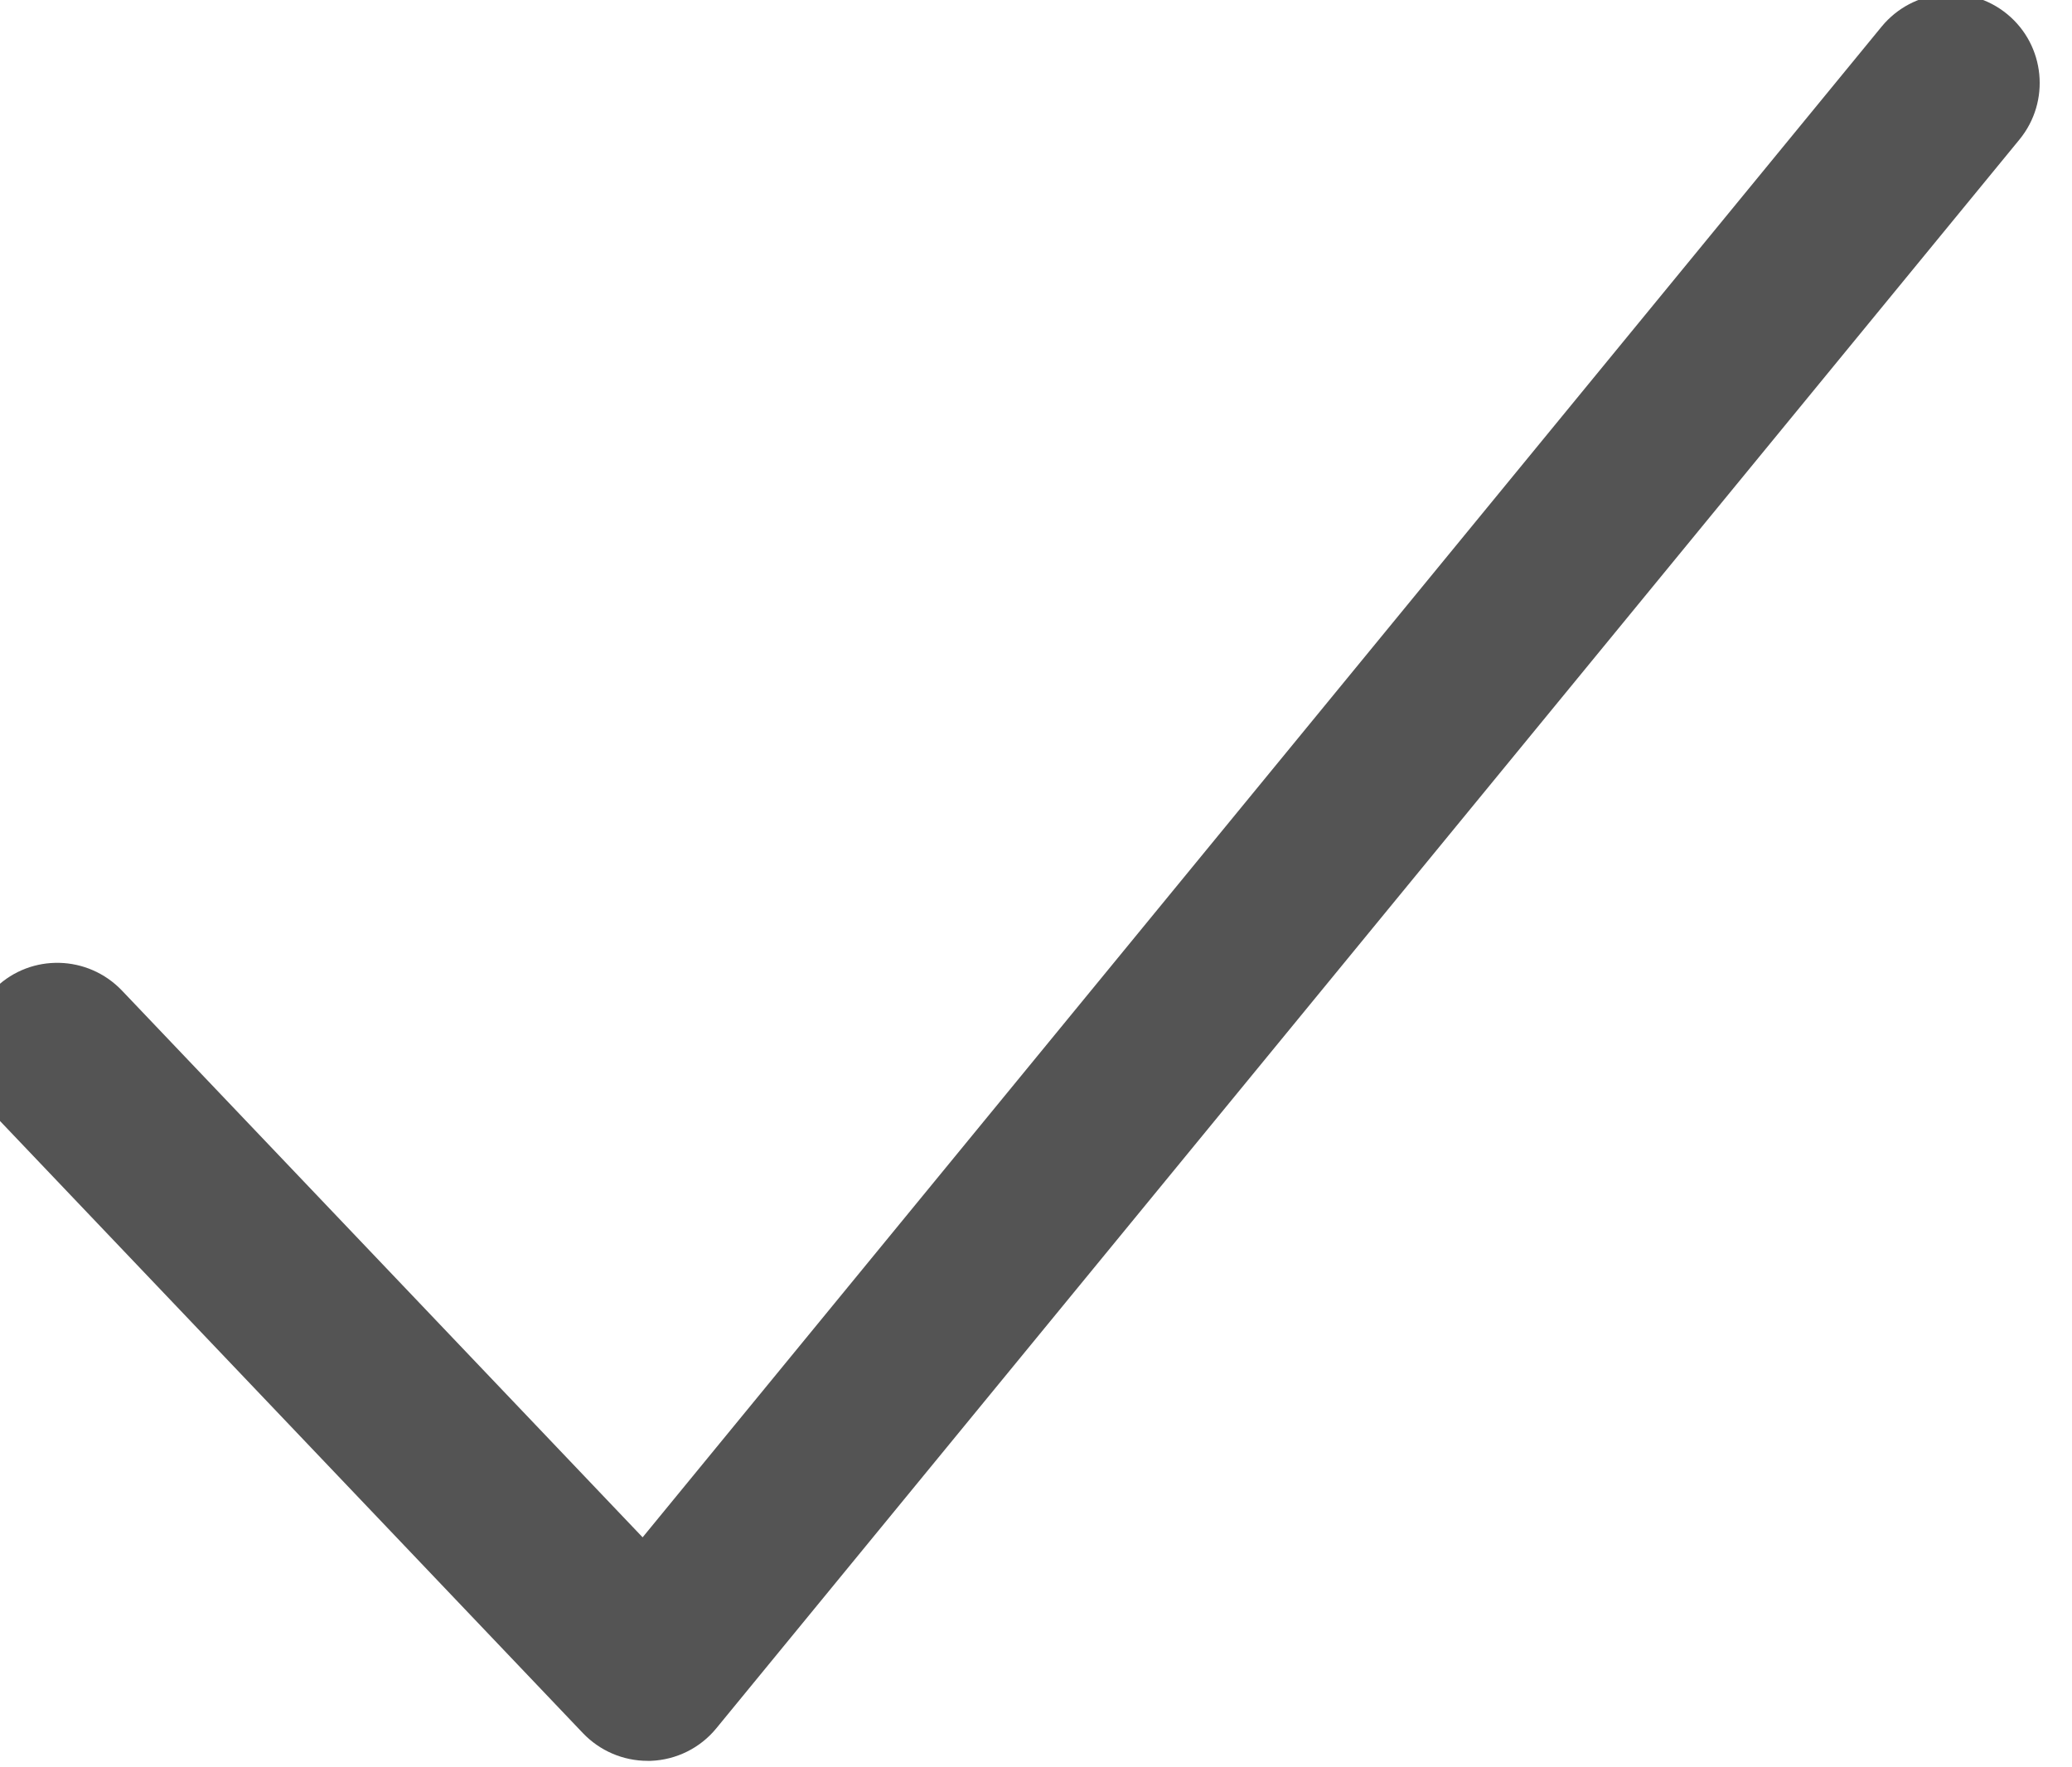 <?xml version='1.0' encoding='UTF-8'?>
<!-- Created with Inkscape (http://www.inkscape.org/) and export_objects.py -->
<svg xmlns:cc="http://creativecommons.org/ns#" xmlns:dc="http://purl.org/dc/elements/1.1/" xmlns:inkscape="http://www.inkscape.org/namespaces/inkscape" xmlns:rdf="http://www.w3.org/1999/02/22-rdf-syntax-ns#" xmlns:sodipodi="http://sodipodi.sourceforge.net/DTD/sodipodi-0.dtd" xmlns:xlink="http://www.w3.org/1999/xlink" xmlns="http://www.w3.org/2000/svg" version="1.1" sodipodi:docname="step069.svg" viewBox="0 0 31.003 26.445" height="26.445px" width="31.003px" xml:space="preserve" id="svg2" inkscape:version="0.92.1 r15371">
  <sodipodi:namedview inkscape:current-layer="g10" inkscape:window-maximized="1" inkscape:window-y="-8" inkscape:window-x="1912" inkscape:cy="-862.22917" inkscape:cx="2456.2254" inkscape:zoom="0.3015625" showgrid="false" id="namedview4" inkscape:window-height="1017" inkscape:window-width="1920" inkscape:pageshadow="2" inkscape:pageopacity="0" guidetolerance="10" gridtolerance="10" objecttolerance="10" borderopacity="1" bordercolor="#666666" pagecolor="#ffffff"/>
  <g inkscape:groupmode="layer" inkscape:label="step" transform="matrix(1.333,0,0,-1.333,-1901.948,-366.06)">
    <g id="g9254" inkscape:label="069">
      <g transform="translate(1434.086,-294.379)" id="g822">
        <path inkscape:connector-curvature="0" id="path824" style="fill:#545454;fill-opacity:1;fill-rule:nonzero;stroke:none" d="M 0,0 C -0.273,0 -0.535,0.112 -0.725,0.311 L -7.35,7.268 c -0.38,0.4 -0.365,1.033 0.036,1.414 0.398,0.381 1.031,0.365 1.414,-0.035 l 5.845,-6.138 13.909,16.959 c 0.351,0.425 0.98,0.49 1.408,0.139 0.427,-0.351 0.488,-0.981 0.138,-1.408 L 0.773,0.366 C 0.592,0.144 0.324,0.011 0.037,0 0.025,0 0.014,0 0,0"/>
      </g>
    </g>
  </g>
</svg>
